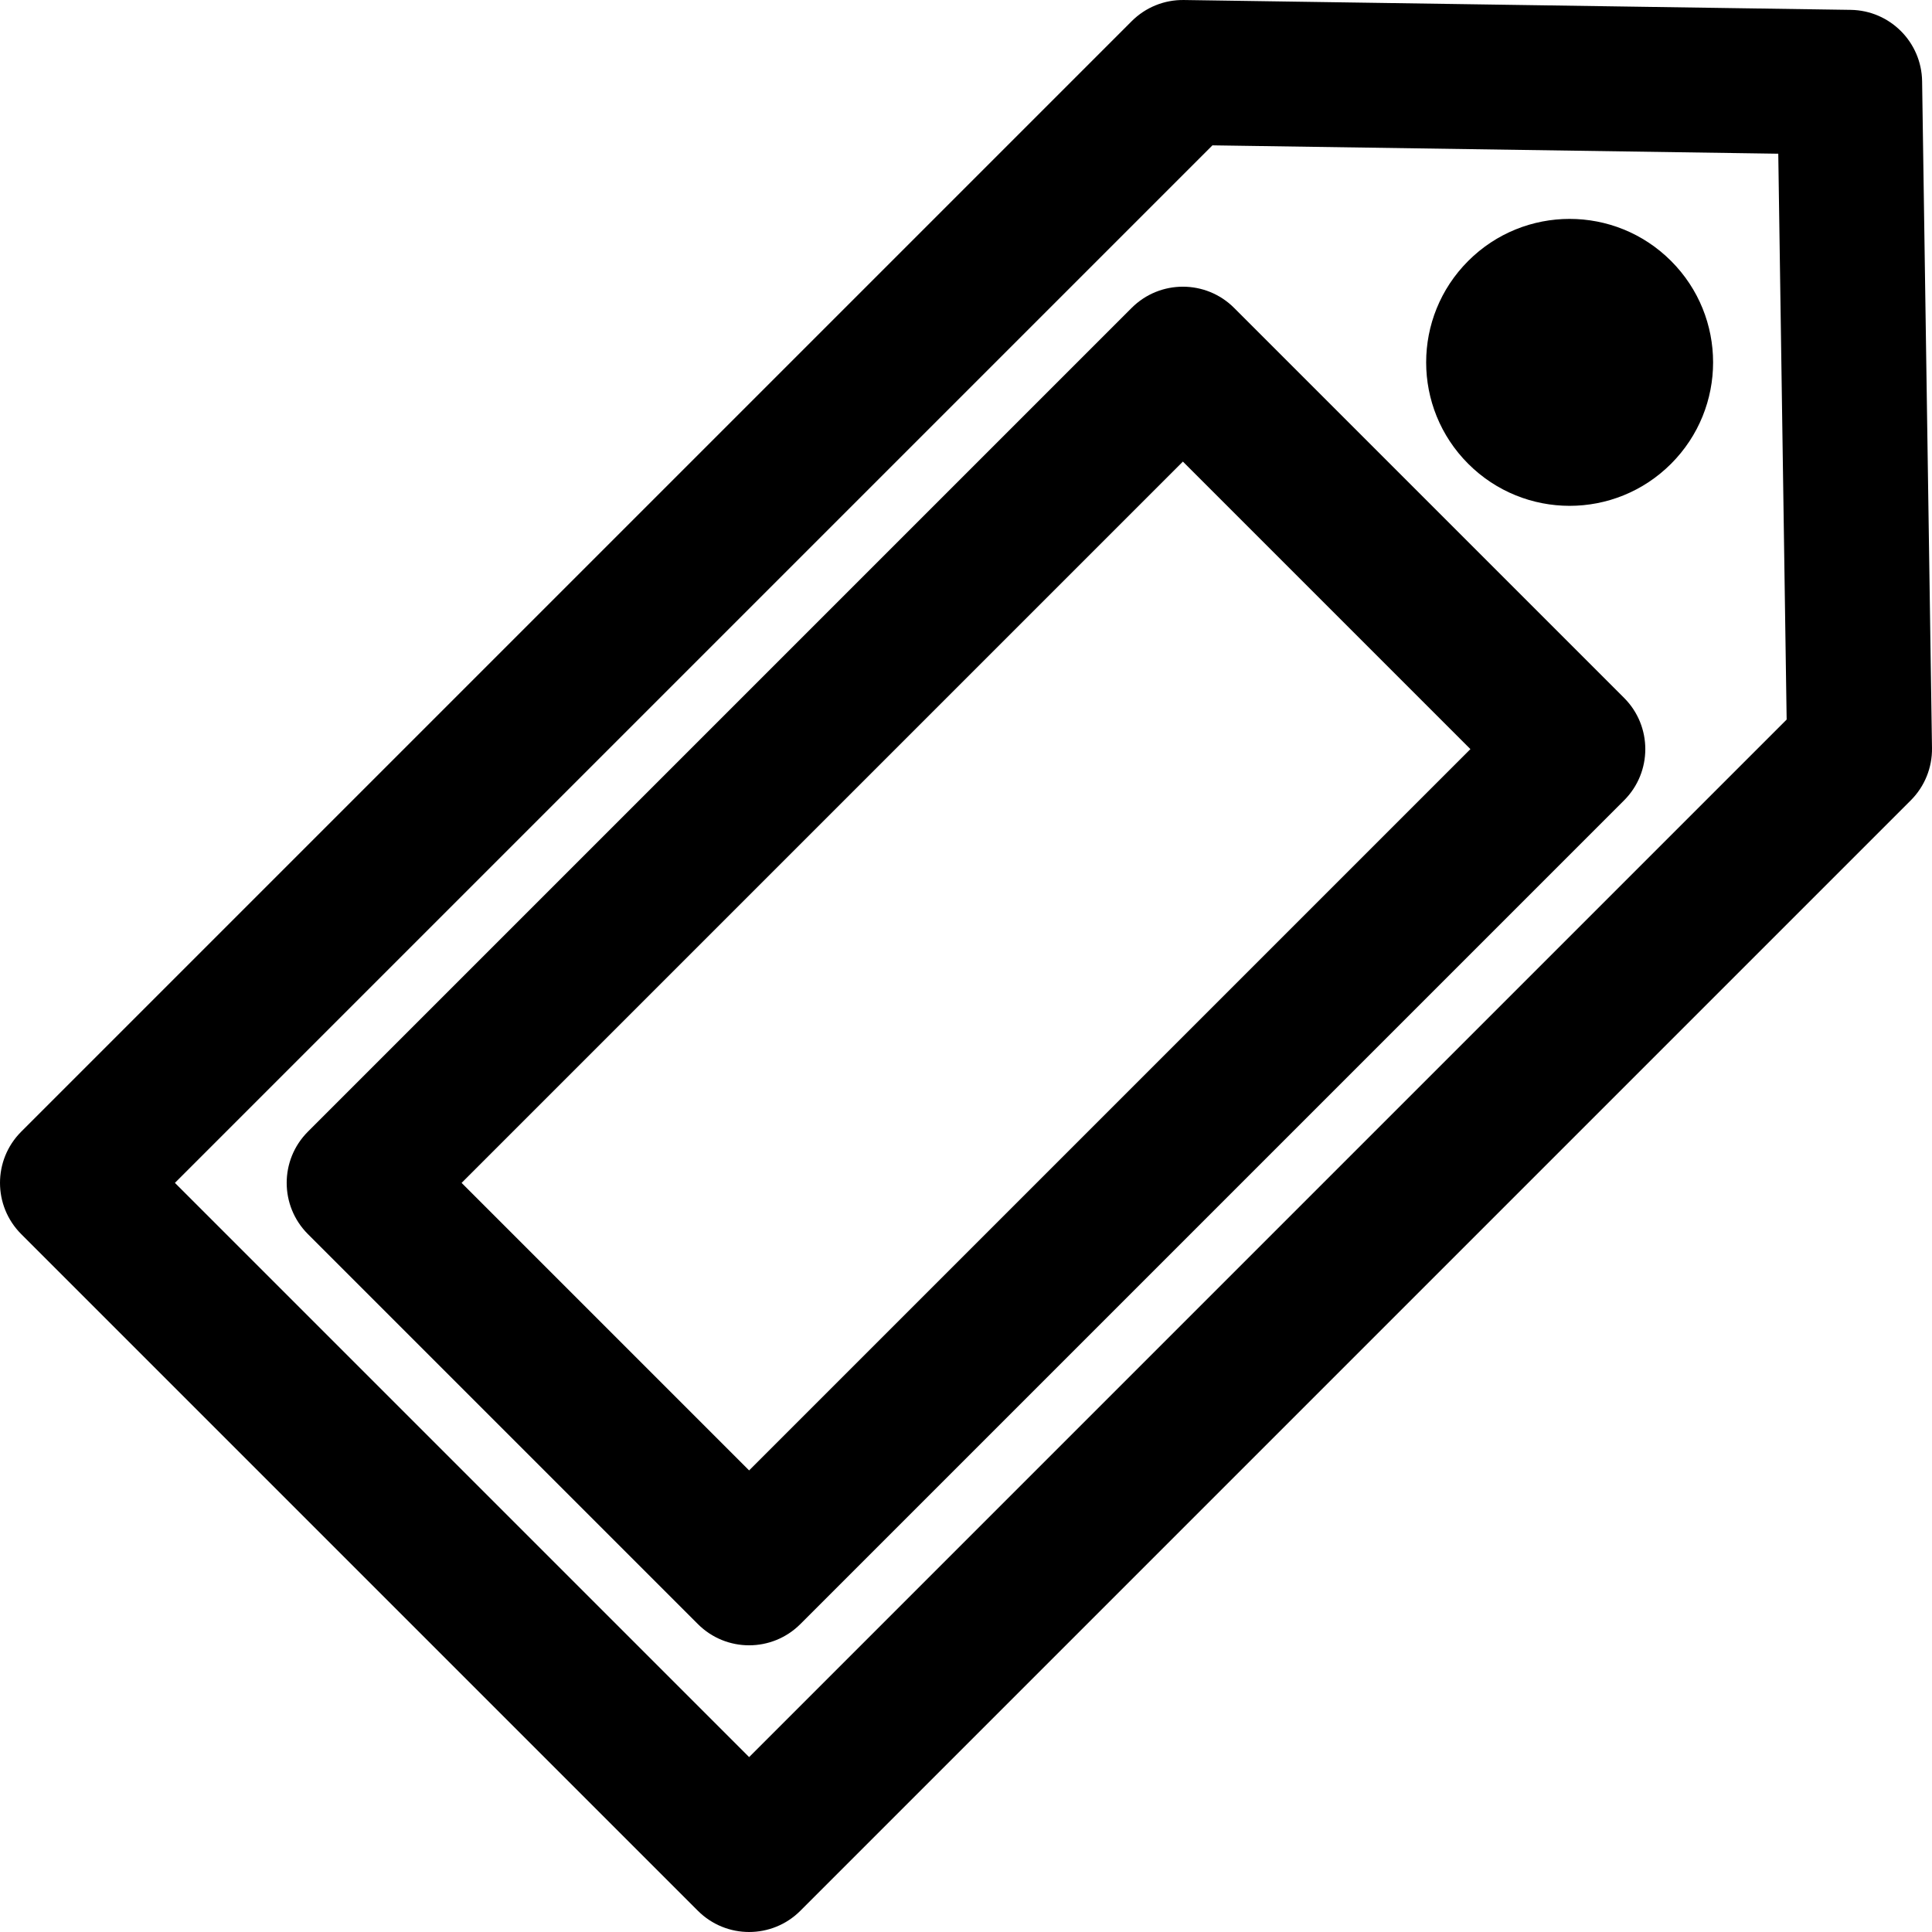 <?xml version="1.0" encoding="iso-8859-1"?>
<!-- Generator: Adobe Illustrator 19.0.0, SVG Export Plug-In . SVG Version: 6.00 Build 0)  -->
<svg xmlns="http://www.w3.org/2000/svg" xmlns:xlink="http://www.w3.org/1999/xlink" version="1.1" id="Layer_1" x="0px" y="0px" viewBox="0 0 511.999 511.999" style="enable-background:new 0 0 511.999 511.999;" xml:space="preserve">
<g>
	<g>
		<path d="M509.378,21.527c-0.154-10.381-8.532-18.76-18.913-18.912L313.759,0.003c-5.224-0.083-10.191,1.949-13.86,5.622    L5.624,299.9c-7.498,7.497-7.498,19.654,0,27.153l179.323,179.323c7.5,7.498,19.654,7.497,27.153,0L506.375,212.1    c3.671-3.67,5.699-8.669,5.622-13.861L509.378,21.527z M198.524,465.647L46.352,313.476L321.311,38.518l149.948,2.217    l2.221,149.953L198.524,465.647z"/>
	</g>
</g>
<g>
	<g>
		<path d="M430.401,184.947L327.052,81.599c-7.491-7.493-19.657-7.498-27.153,0L81.599,299.9c-7.498,7.497-7.498,19.654,0,27.153    L184.947,430.4c7.496,7.497,19.653,7.498,27.153,0l218.301-218.3C437.894,204.609,437.899,192.443,430.401,184.947z     M198.524,389.672l-76.195-76.196l191.148-191.149l76.196,76.196L198.524,389.672z"/>
	</g>
</g>
<g>
	<g>
		<path d="M442.846,69.153c-14.851-14.853-38.899-14.858-53.755-0.001c-14.857,14.854-14.862,38.899-0.003,53.756    c14.854,14.857,38.899,14.862,53.757,0.001c-0.001,0,0.001,0,0.001,0C457.7,108.055,457.704,84.009,442.846,69.153z"/>
	</g>
</g>
<g>
</g>
<g>
</g>
<g>
</g>
<g>
</g>
<g>
</g>
<g>
</g>
<g>
</g>
<g>
</g>
<g>
</g>
<g>
</g>
<g>
</g>
<g>
</g>
<g>
</g>
<g>
</g>
<g>
</g>
</svg>
